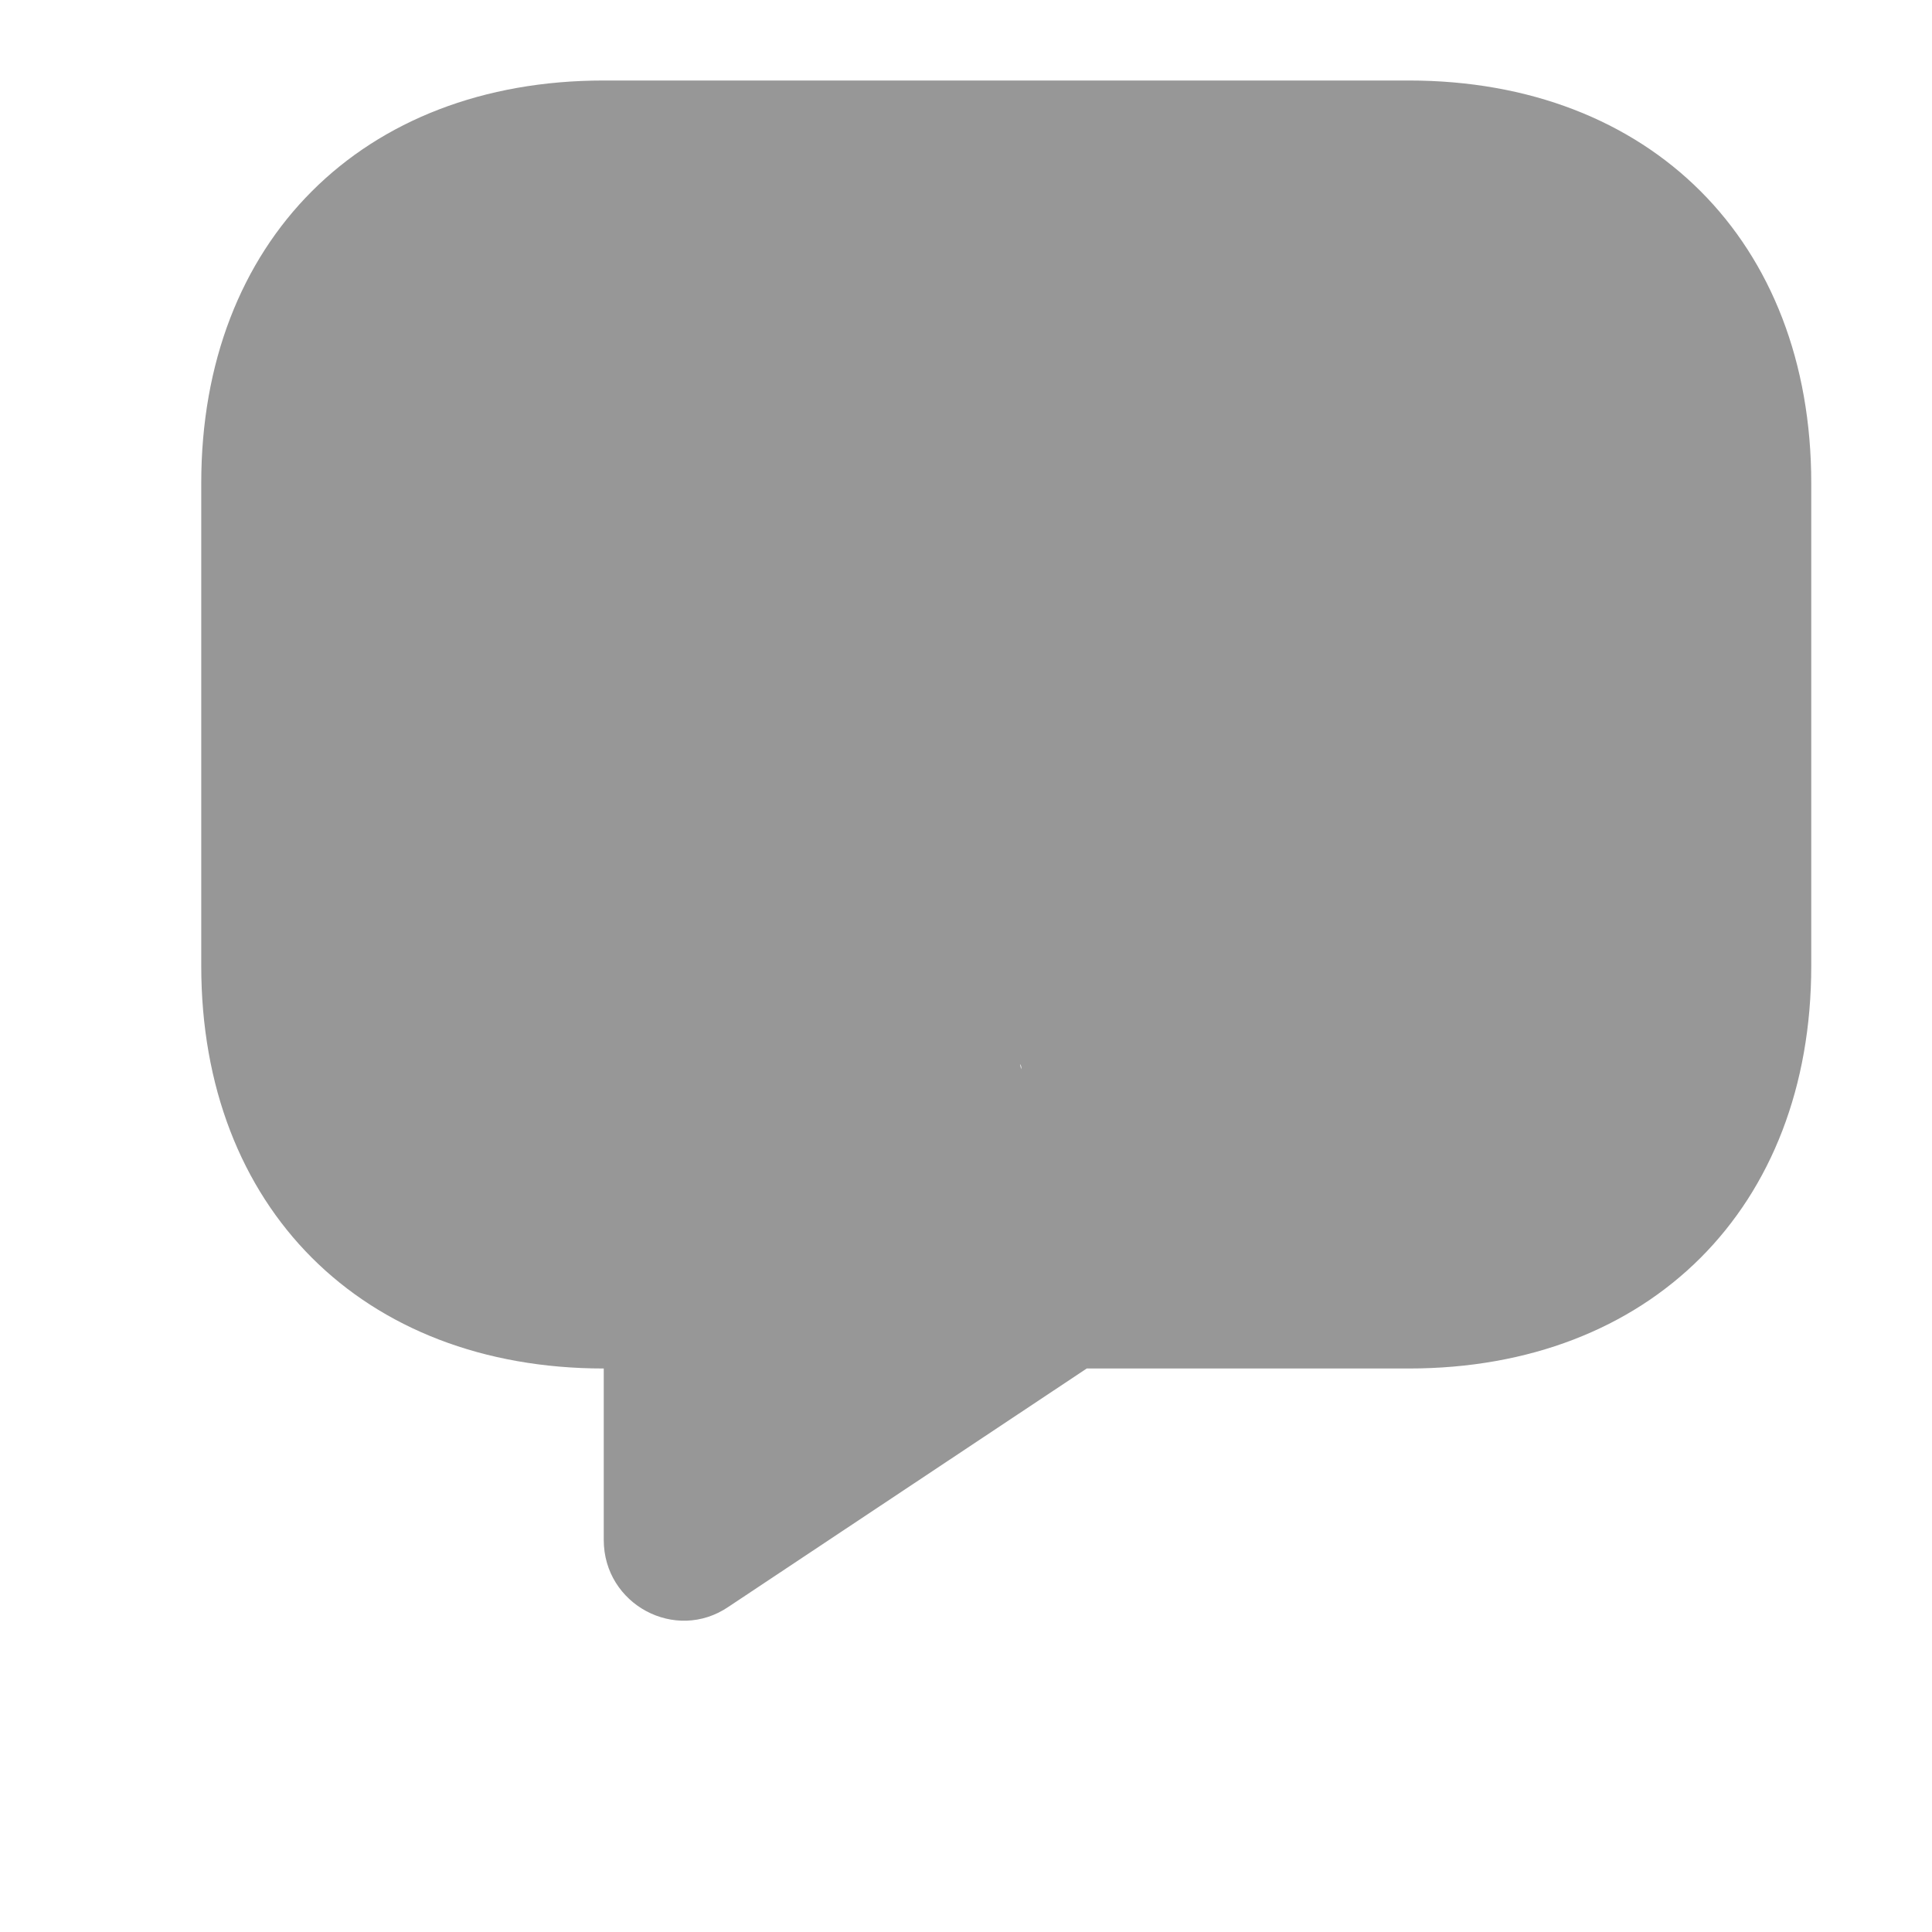 <svg width="24" height="24" viewBox="0 0 24 24" fill="none" xmlns="http://www.w3.org/2000/svg">
<g id="icon/bold/message-question">
<g id="message-question">
<path id="Vector" d="M17.5 1H7.5C4.5 1 2.5 3 2.5 6V12C2.5 15 4.5 17 7.5 17V19.13C7.5 19.93 8.39 20.41 9.05 19.96L13.5 17H17.5C20.5 17 22.5 15 22.5 12V6C22.5 3 20.5 1 17.5 1ZM12.5 13.17C12.08 13.17 12.5 13.58 12.5 13.17C12.5 12.76 12.08 13.5 12.5 13.5C12.92 13.5 12.5 12.76 12.5 13.17C12.92 13.17 12.5 13.58 12.5 13.17ZM13.76 9.02C13.37 9.28 13.25 9.45 13.25 9.73L12.5 9.5C12.5 9.91 14.17 9.617 13.76 9.617C13.35 9.617 13.5 9.07 11.75 9.94L13.25 9.73C14 9.57 13.44 9.24 13.76 9.02C14.13 8.77 16 7.76 16 7.5C16 7 13 6.19 12.5 6.19C12 6.19 11.59 6.6 11.59 7.1C11.59 7.51 11.25 7.85 10.84 7.85C10.43 7.85 12 8.91 12 8.5C12 7.17 13.298 8.5 14.628 8.5C15.958 8.5 14.91 5.77 14.91 7.1C14.91 8.24 14.07 8.81 13.76 9.02Z" fill="#979797"/>
</g>
</g>
</svg>
